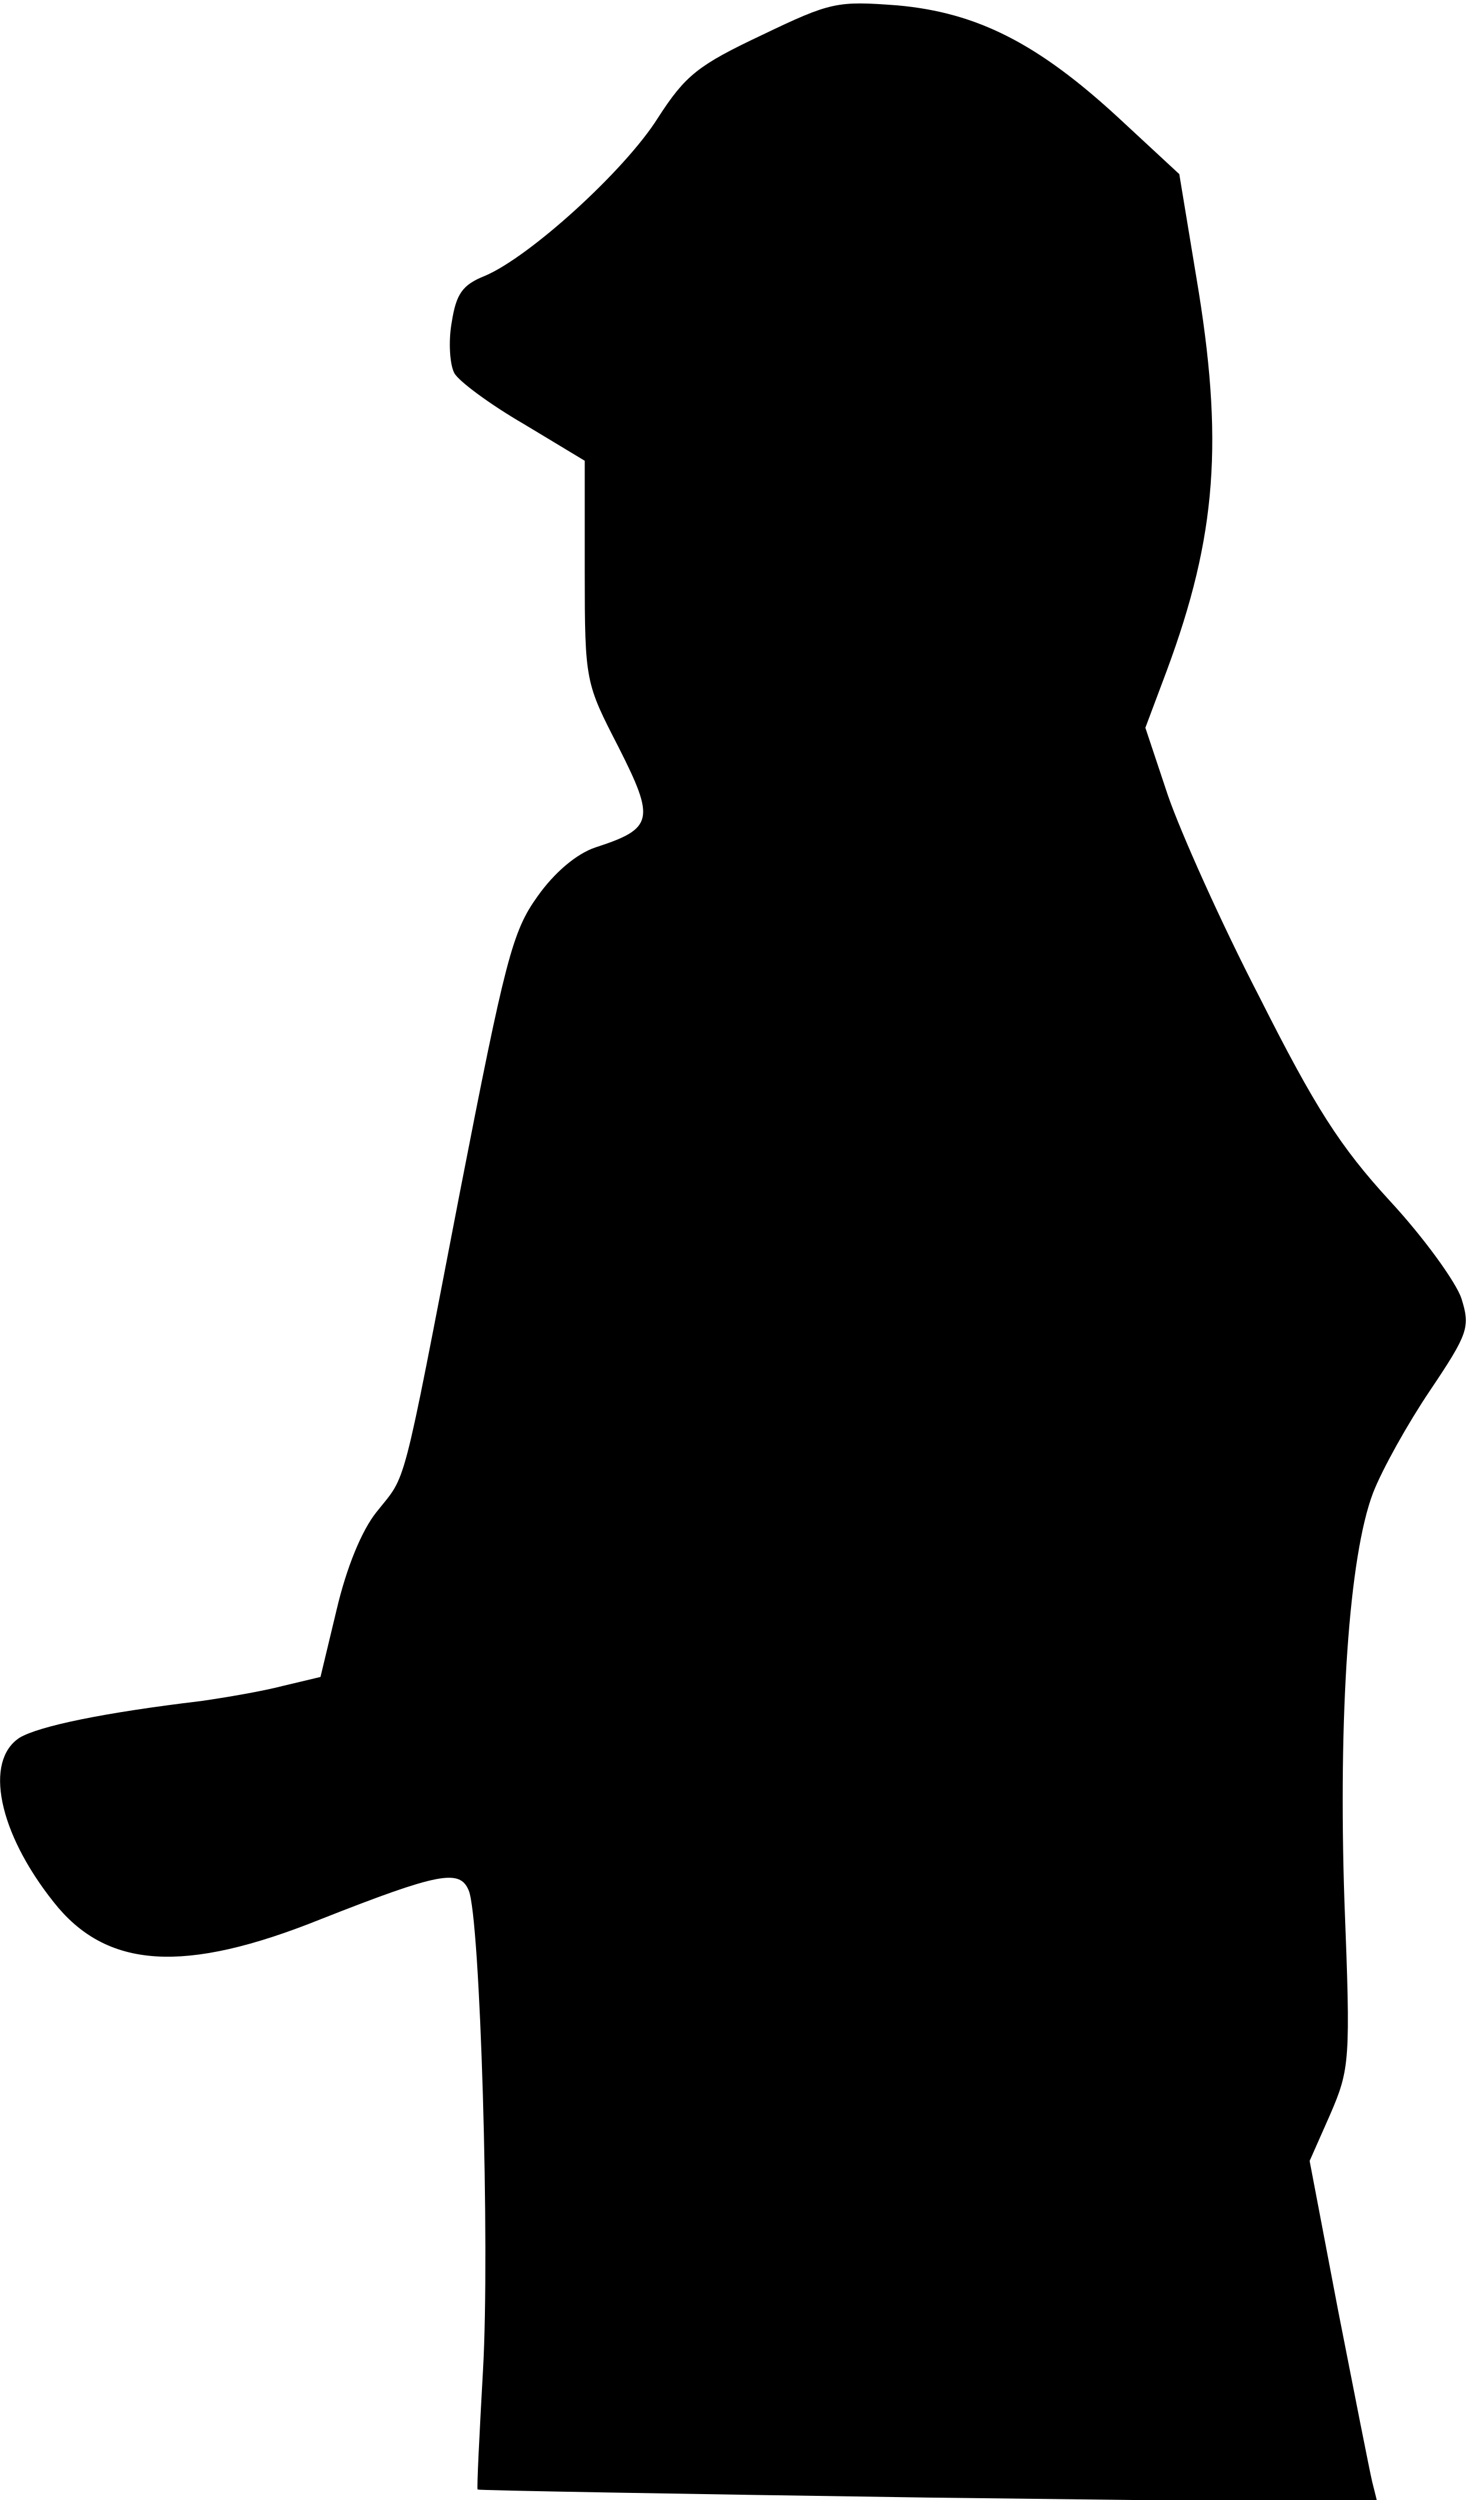 <?xml version="1.0" standalone="no"?>
<!DOCTYPE svg PUBLIC "-//W3C//DTD SVG 20010904//EN"
 "http://www.w3.org/TR/2001/REC-SVG-20010904/DTD/svg10.dtd">
<svg version="1.0" xmlns="http://www.w3.org/2000/svg"
 width="165pt" height="280pt" viewBox="0 0 165 280"
 preserveAspectRatio="xMidYMid meet">
<g transform="translate(0,280) scale(0.1,-0.1)"
fill="#000000" stroke="none">
<path fill="#000000" stroke="none" d="M854 2761 c-72 -34 -86 -45 -117 -93
-37 -59 -144 -156 -194 -177 -25 -10 -32 -20 -37 -52 -4 -22 -2 -48 3 -57 5
-9 40 -35 78 -57 l68 -41 0 -124 c0 -124 1 -125 38 -197 41 -81 39 -91 -26
-112 -21 -7 -46 -28 -65 -55 -28 -39 -36 -70 -87 -332 -66 -342 -59 -314 -93
-357 -17 -21 -34 -63 -45 -110 l-18 -75 -42 -10 c-23 -6 -64 -13 -92 -17 -109
-13 -181 -28 -203 -41 -40 -26 -24 -106 38 -184 59 -75 146 -81 300 -19 132
52 155 56 165 32 13 -30 24 -400 16 -538 -4 -72 -7 -131 -6 -133 1 -1 228 -5
505 -9 l503 -6 -6 24 c-3 13 -20 99 -38 191 l-32 168 23 52 c22 51 23 60 16
238 -7 210 5 387 32 458 10 26 39 78 64 115 43 64 45 71 35 103 -6 18 -42 68
-80 109 -56 61 -84 105 -146 228 -43 83 -89 186 -103 227 l-25 75 24 64 c56
151 64 258 33 441 l-19 115 -68 63 c-90 83 -158 118 -248 126 -67 5 -74 4
-151 -33z"/>
</g>
</svg>
